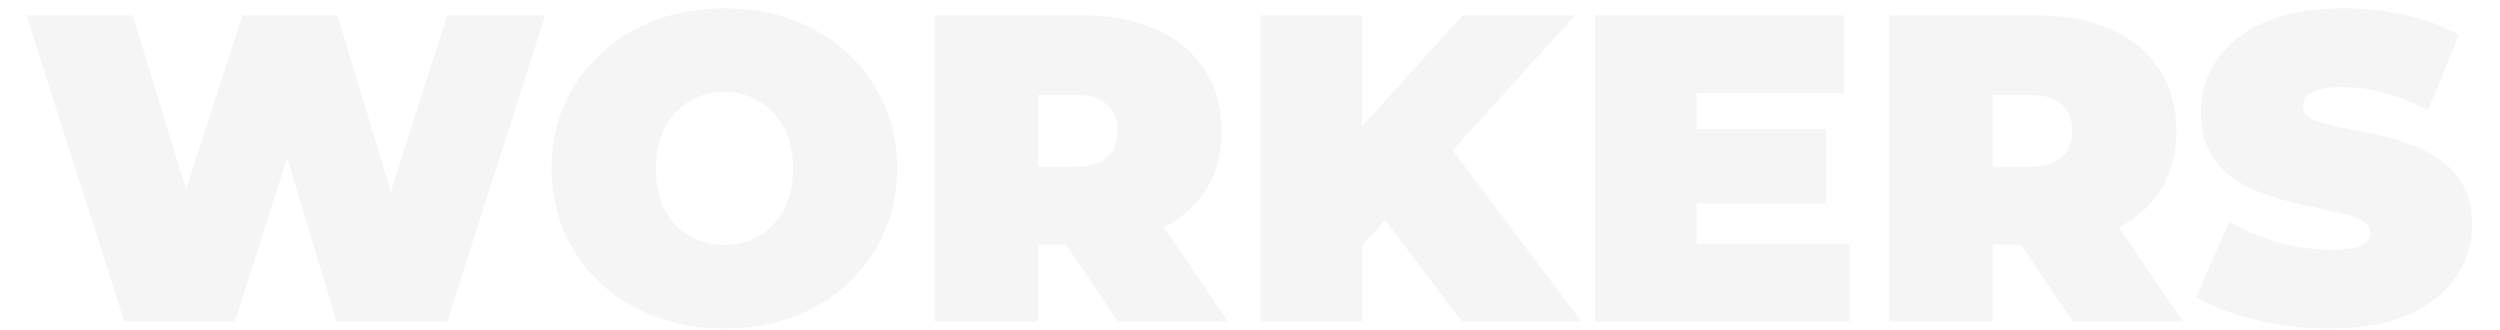 <svg width="1143" height="151" viewBox="0 0 1143 151" fill="none" xmlns="http://www.w3.org/2000/svg">
    <g opacity="0.04">
        <path d="M56.874 147L12.074 7H60.674L96.874 125.2H72.474L110.874 7H154.274L190.074 125.2H166.674L204.474 7H249.274L204.474 147H153.874L124.674 50.2H138.274L107.474 147H56.874ZM331.202 150.2C319.869 150.2 309.336 148.4 299.602 144.8C290.002 141.2 281.669 136.133 274.602 129.6C267.536 122.933 262.002 115.133 258.002 106.2C254.136 97.267 252.202 87.533 252.202 77C252.202 66.333 254.136 56.6 258.002 47.8C262.002 38.867 267.536 31.133 274.602 24.6C281.669 17.933 290.002 12.8 299.602 9.2C309.336 5.6 319.869 3.8 331.202 3.8C342.669 3.8 353.202 5.6 362.802 9.2C372.402 12.8 380.736 17.933 387.802 24.6C394.869 31.133 400.336 38.867 404.202 47.8C408.202 56.6 410.202 66.333 410.202 77C410.202 87.533 408.202 97.267 404.202 106.2C400.336 115.133 394.869 122.933 387.802 129.6C380.736 136.133 372.402 141.2 362.802 144.8C353.202 148.4 342.669 150.2 331.202 150.2ZM331.202 112C335.602 112 339.669 111.2 343.402 109.6C347.269 108 350.602 105.733 353.402 102.8C356.336 99.733 358.602 96.067 360.202 91.8C361.802 87.4 362.602 82.467 362.602 77C362.602 71.533 361.802 66.667 360.202 62.4C358.602 58 356.336 54.333 353.402 51.4C350.602 48.333 347.269 46 343.402 44.4C339.669 42.8 335.602 42 331.202 42C326.802 42 322.669 42.8 318.802 44.4C315.069 46 311.736 48.333 308.802 51.4C306.002 54.333 303.802 58 302.202 62.4C300.602 66.667 299.802 71.533 299.802 77C299.802 82.467 300.602 87.4 302.202 91.8C303.802 96.067 306.002 99.733 308.802 102.8C311.736 105.733 315.069 108 318.802 109.6C322.669 111.2 326.802 112 331.202 112ZM427.334 147V7H494.734C507.8 7 519.067 9.133 528.534 13.4C538.134 17.667 545.534 23.8 550.734 31.8C555.934 39.667 558.534 49 558.534 59.8C558.534 70.6 555.934 79.933 550.734 87.8C545.534 95.533 538.134 101.467 528.534 105.6C519.067 109.733 507.8 111.8 494.734 111.8H453.534L474.534 92.4V147H427.334ZM511.134 147L476.734 96H526.734L561.534 147H511.134ZM474.534 97.6L453.534 76.2H491.734C498.267 76.2 503.067 74.733 506.134 71.8C509.334 68.867 510.934 64.867 510.934 59.8C510.934 54.733 509.334 50.733 506.134 47.8C503.067 44.867 498.267 43.4 491.734 43.4H453.534L474.534 22V97.6ZM618.557 117L615.957 65.2L668.757 7H720.157L660.957 72.2L634.757 99L618.557 117ZM576.357 147V7H622.757V147H576.357ZM668.357 147L627.157 92.6L657.757 60.2L722.957 147H668.357ZM772.487 59H834.887V93H772.487V59ZM775.687 111.4H845.687V147H729.287V7H843.087V42.6H775.687V111.4ZM863.857 147V7H931.257C944.324 7 955.59 9.133 965.057 13.4C974.657 17.667 982.057 23.8 987.257 31.8C992.457 39.667 995.057 49 995.057 59.8C995.057 70.6 992.457 79.933 987.257 87.8C982.057 95.533 974.657 101.467 965.057 105.6C955.59 109.733 944.324 111.8 931.257 111.8H890.057L911.057 92.4V147H863.857ZM947.657 147L913.257 96H963.257L998.057 147H947.657ZM911.057 97.6L890.057 76.2H928.257C934.79 76.2 939.59 74.733 942.657 71.8C945.857 68.867 947.457 64.867 947.457 59.8C947.457 54.733 945.857 50.733 942.657 47.8C939.59 44.867 934.79 43.4 928.257 43.4H890.057L911.057 22V97.6ZM1065.08 150.2C1053.35 150.2 1042.01 148.867 1031.08 146.2C1020.15 143.533 1011.15 140.067 1004.08 135.8L1019.28 101.4C1025.95 105.267 1033.35 108.4 1041.48 110.8C1049.75 113.067 1057.75 114.2 1065.48 114.2C1070.01 114.2 1073.55 113.933 1076.08 113.4C1078.75 112.733 1080.68 111.867 1081.88 110.8C1083.08 109.6 1083.68 108.2 1083.68 106.6C1083.68 104.067 1082.28 102.067 1079.48 100.6C1076.68 99.133 1072.95 97.933 1068.28 97C1063.75 95.933 1058.75 94.867 1053.28 93.8C1047.81 92.6 1042.28 91.067 1036.68 89.2C1031.21 87.333 1026.15 84.867 1021.48 81.8C1016.95 78.733 1013.28 74.733 1010.48 69.8C1007.68 64.733 1006.28 58.467 1006.28 51C1006.28 42.333 1008.68 34.467 1013.48 27.4C1018.41 20.2 1025.68 14.467 1035.28 10.2C1045.01 5.933 1057.08 3.8 1071.48 3.8C1080.95 3.8 1090.28 4.8 1099.48 6.8C1108.68 8.8 1116.95 11.867 1124.28 16L1110.08 50.2C1103.15 46.733 1096.41 44.133 1089.88 42.4C1083.48 40.667 1077.21 39.8 1071.08 39.8C1066.55 39.8 1062.95 40.2 1060.28 41C1057.61 41.8 1055.68 42.867 1054.48 44.2C1053.41 45.533 1052.88 47 1052.88 48.6C1052.88 51 1054.28 52.933 1057.08 54.4C1059.88 55.733 1063.55 56.867 1068.08 57.8C1072.75 58.733 1077.81 59.733 1083.28 60.8C1088.88 61.867 1094.41 63.333 1099.88 65.2C1105.35 67.067 1110.35 69.533 1114.88 72.6C1119.55 75.667 1123.28 79.667 1126.08 84.6C1128.88 89.533 1130.28 95.667 1130.28 103C1130.28 111.533 1127.81 119.4 1122.88 126.6C1118.08 133.667 1110.88 139.4 1101.28 143.8C1091.68 148.067 1079.61 150.2 1065.08 150.2Z" fill="#0B0B0B"/>
    </g>
</svg>